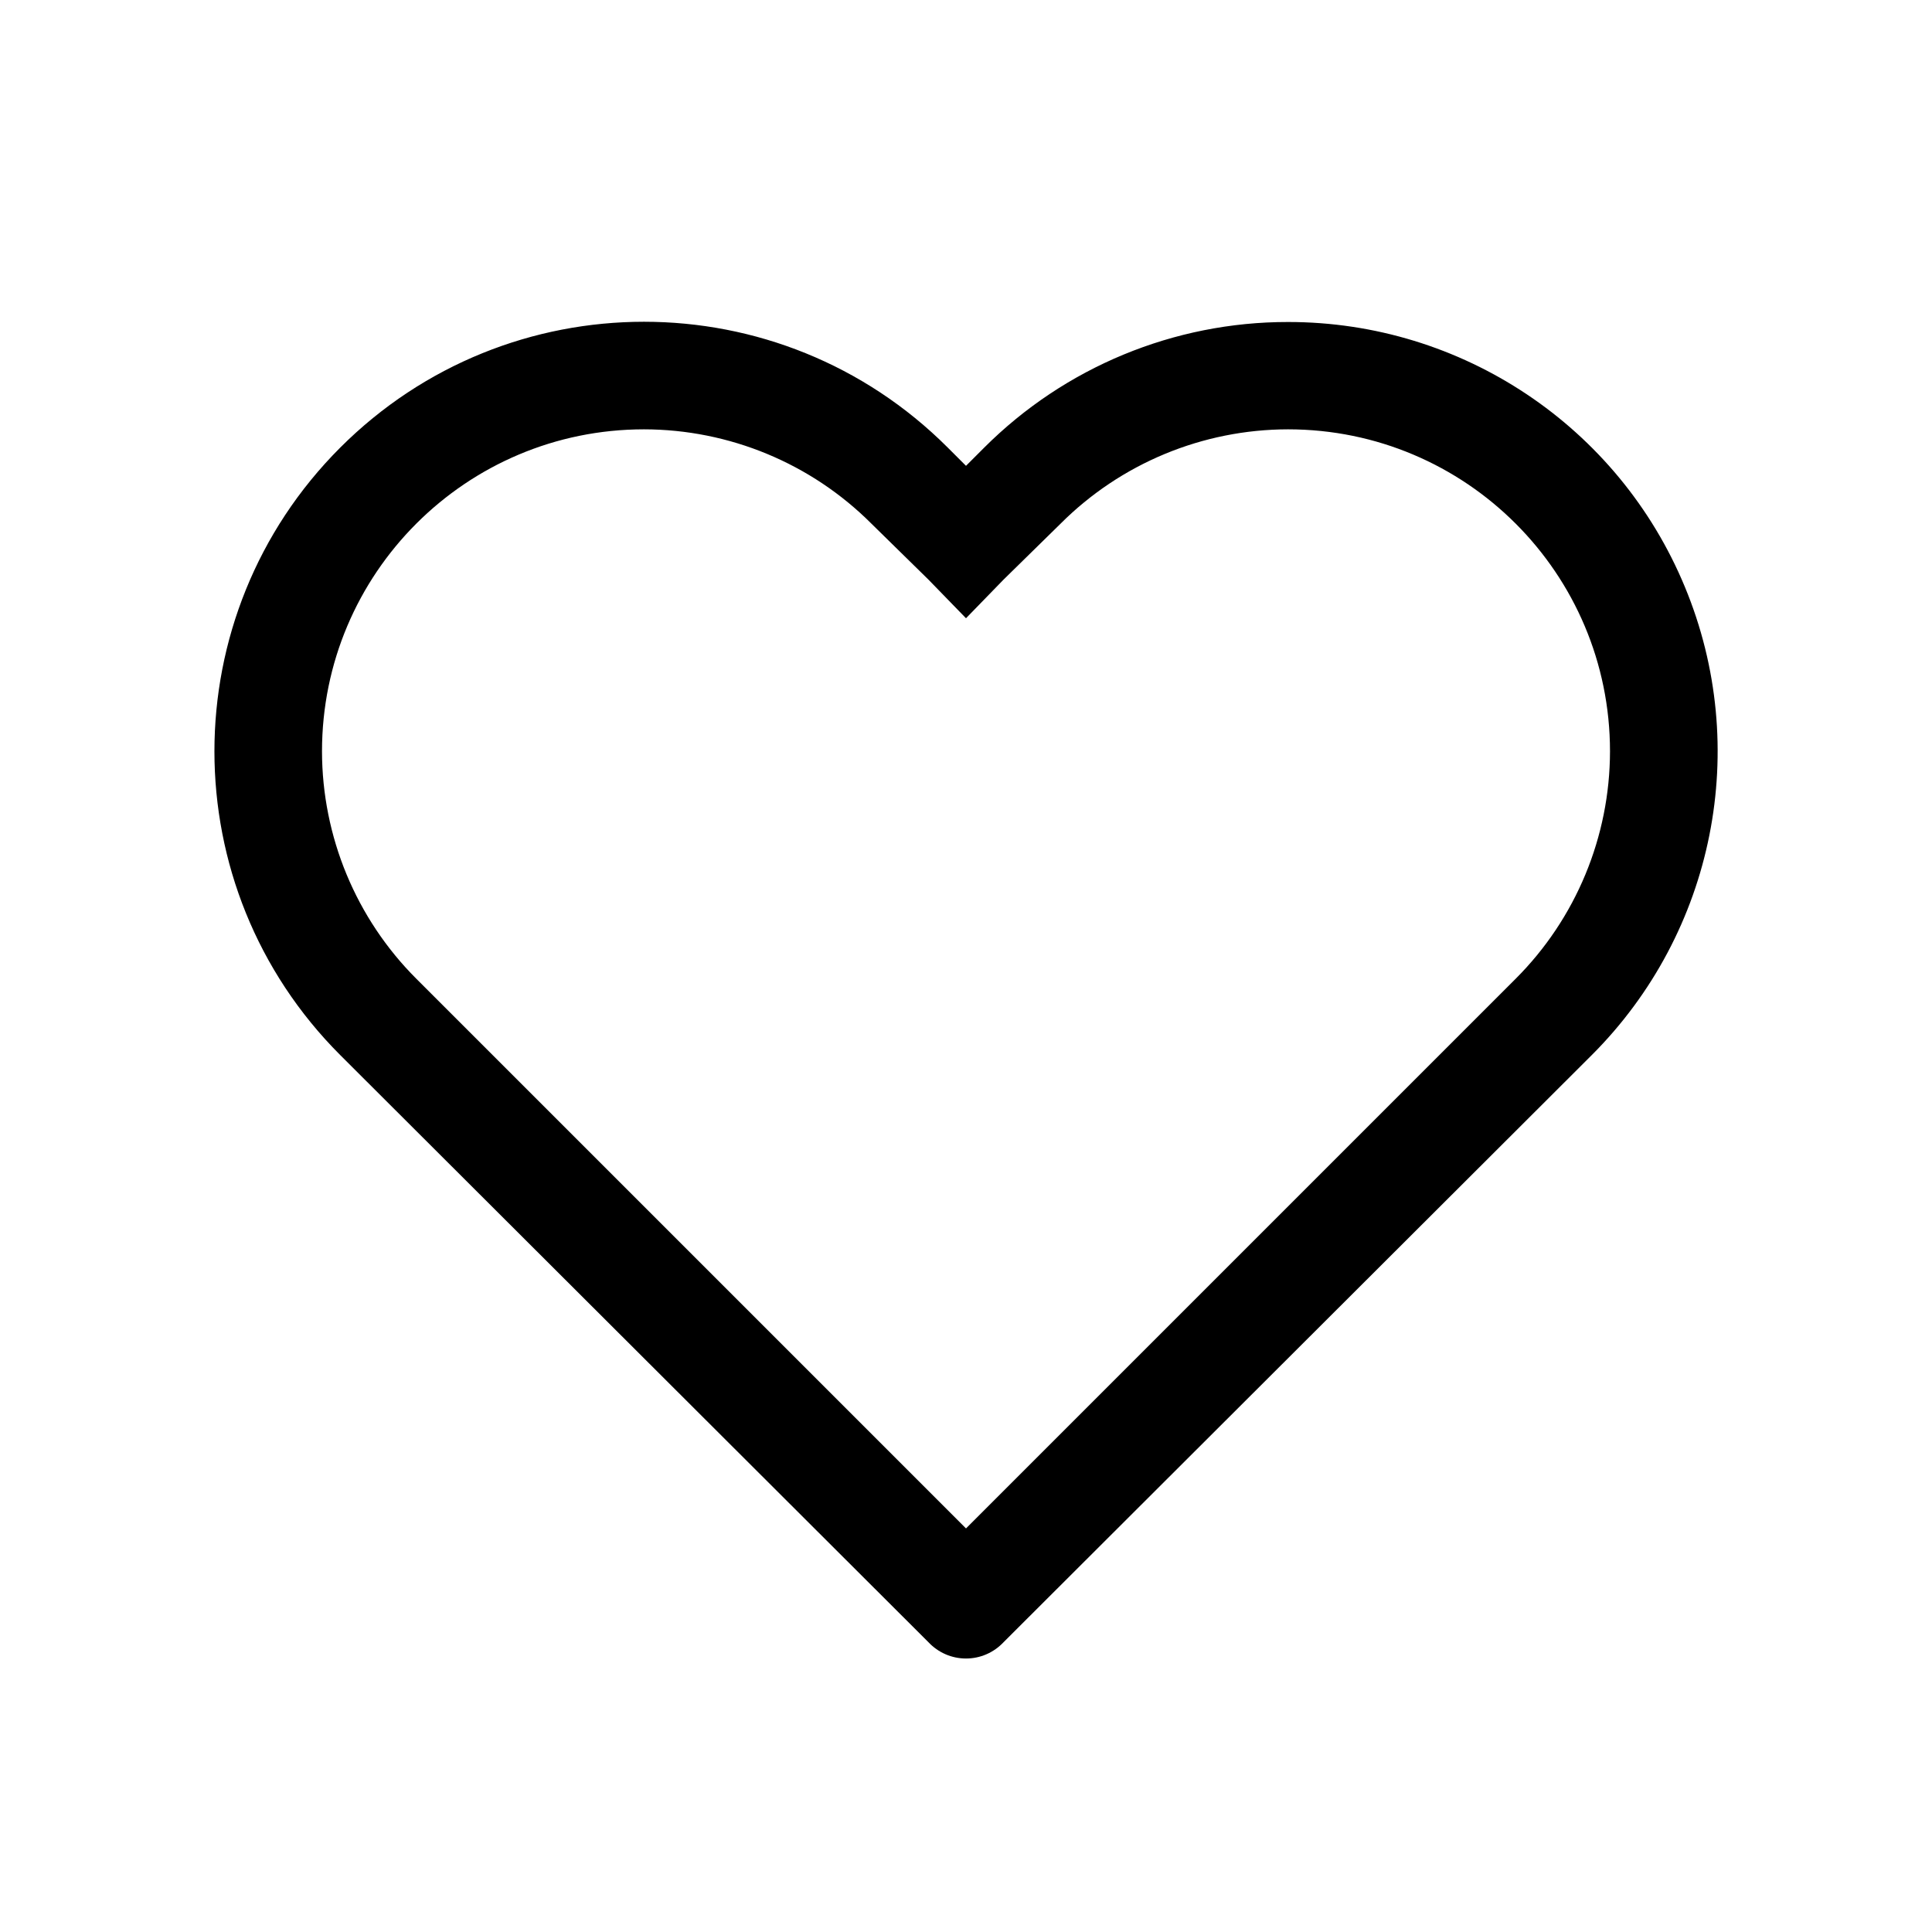 <?xml version="1.0" encoding="UTF-8"?>
<svg width="18px" height="18px" viewBox="0 0 18 18" version="1.1" xmlns="http://www.w3.org/2000/svg" xmlns:xlink="http://www.w3.org/1999/xlink">
    <!-- Generator: Sketch 53 (72520) - https://sketchapp.com -->
    <title>User/Heart/Md</title>
    <desc>Created with Sketch.</desc>
    <g id="User/Heart/Md" stroke="none" stroke-width="1" fill="none" fill-rule="evenodd">
        <g id="Heart_final" transform="translate(1, 2)" fill="#000000" fill-rule="nonzero">
            <path d="M11,1 C9.939,0.999 8.921,1.42 8.17,2.17 L8,2.34 L7.83,2.17 C6.267,0.607 3.733,0.607 2.17,2.17 C0.607,3.733 0.607,6.267 2.17,7.83 L7.65,13.3 C7.741,13.397 7.867,13.452 8,13.452 C8.133,13.452 8.259,13.397 8.35,13.3 L13.83,7.83 C14.975,6.686 15.318,4.964 14.698,3.469 C14.079,1.973 12.619,0.999 11,1 L11,1 Z M13.12,7.12 L8,12.24 L2.88,7.12 C2.317,6.558 2.001,5.795 2,5 C2,3.343 3.343,2 5,2 C5.795,2.001 6.558,2.317 7.12,2.88 L7.65,3.4 L7.65,3.4 L8,3.76 L8.35,3.4 L8.35,3.4 L8.88,2.88 C9.442,2.317 10.205,2.001 11,2 C12.657,2 14,3.343 14,5 C13.999,5.795 13.683,6.558 13.12,7.12 L13.12,7.12 Z" id="Shape"></path>
        </g>
    </g>
</svg>